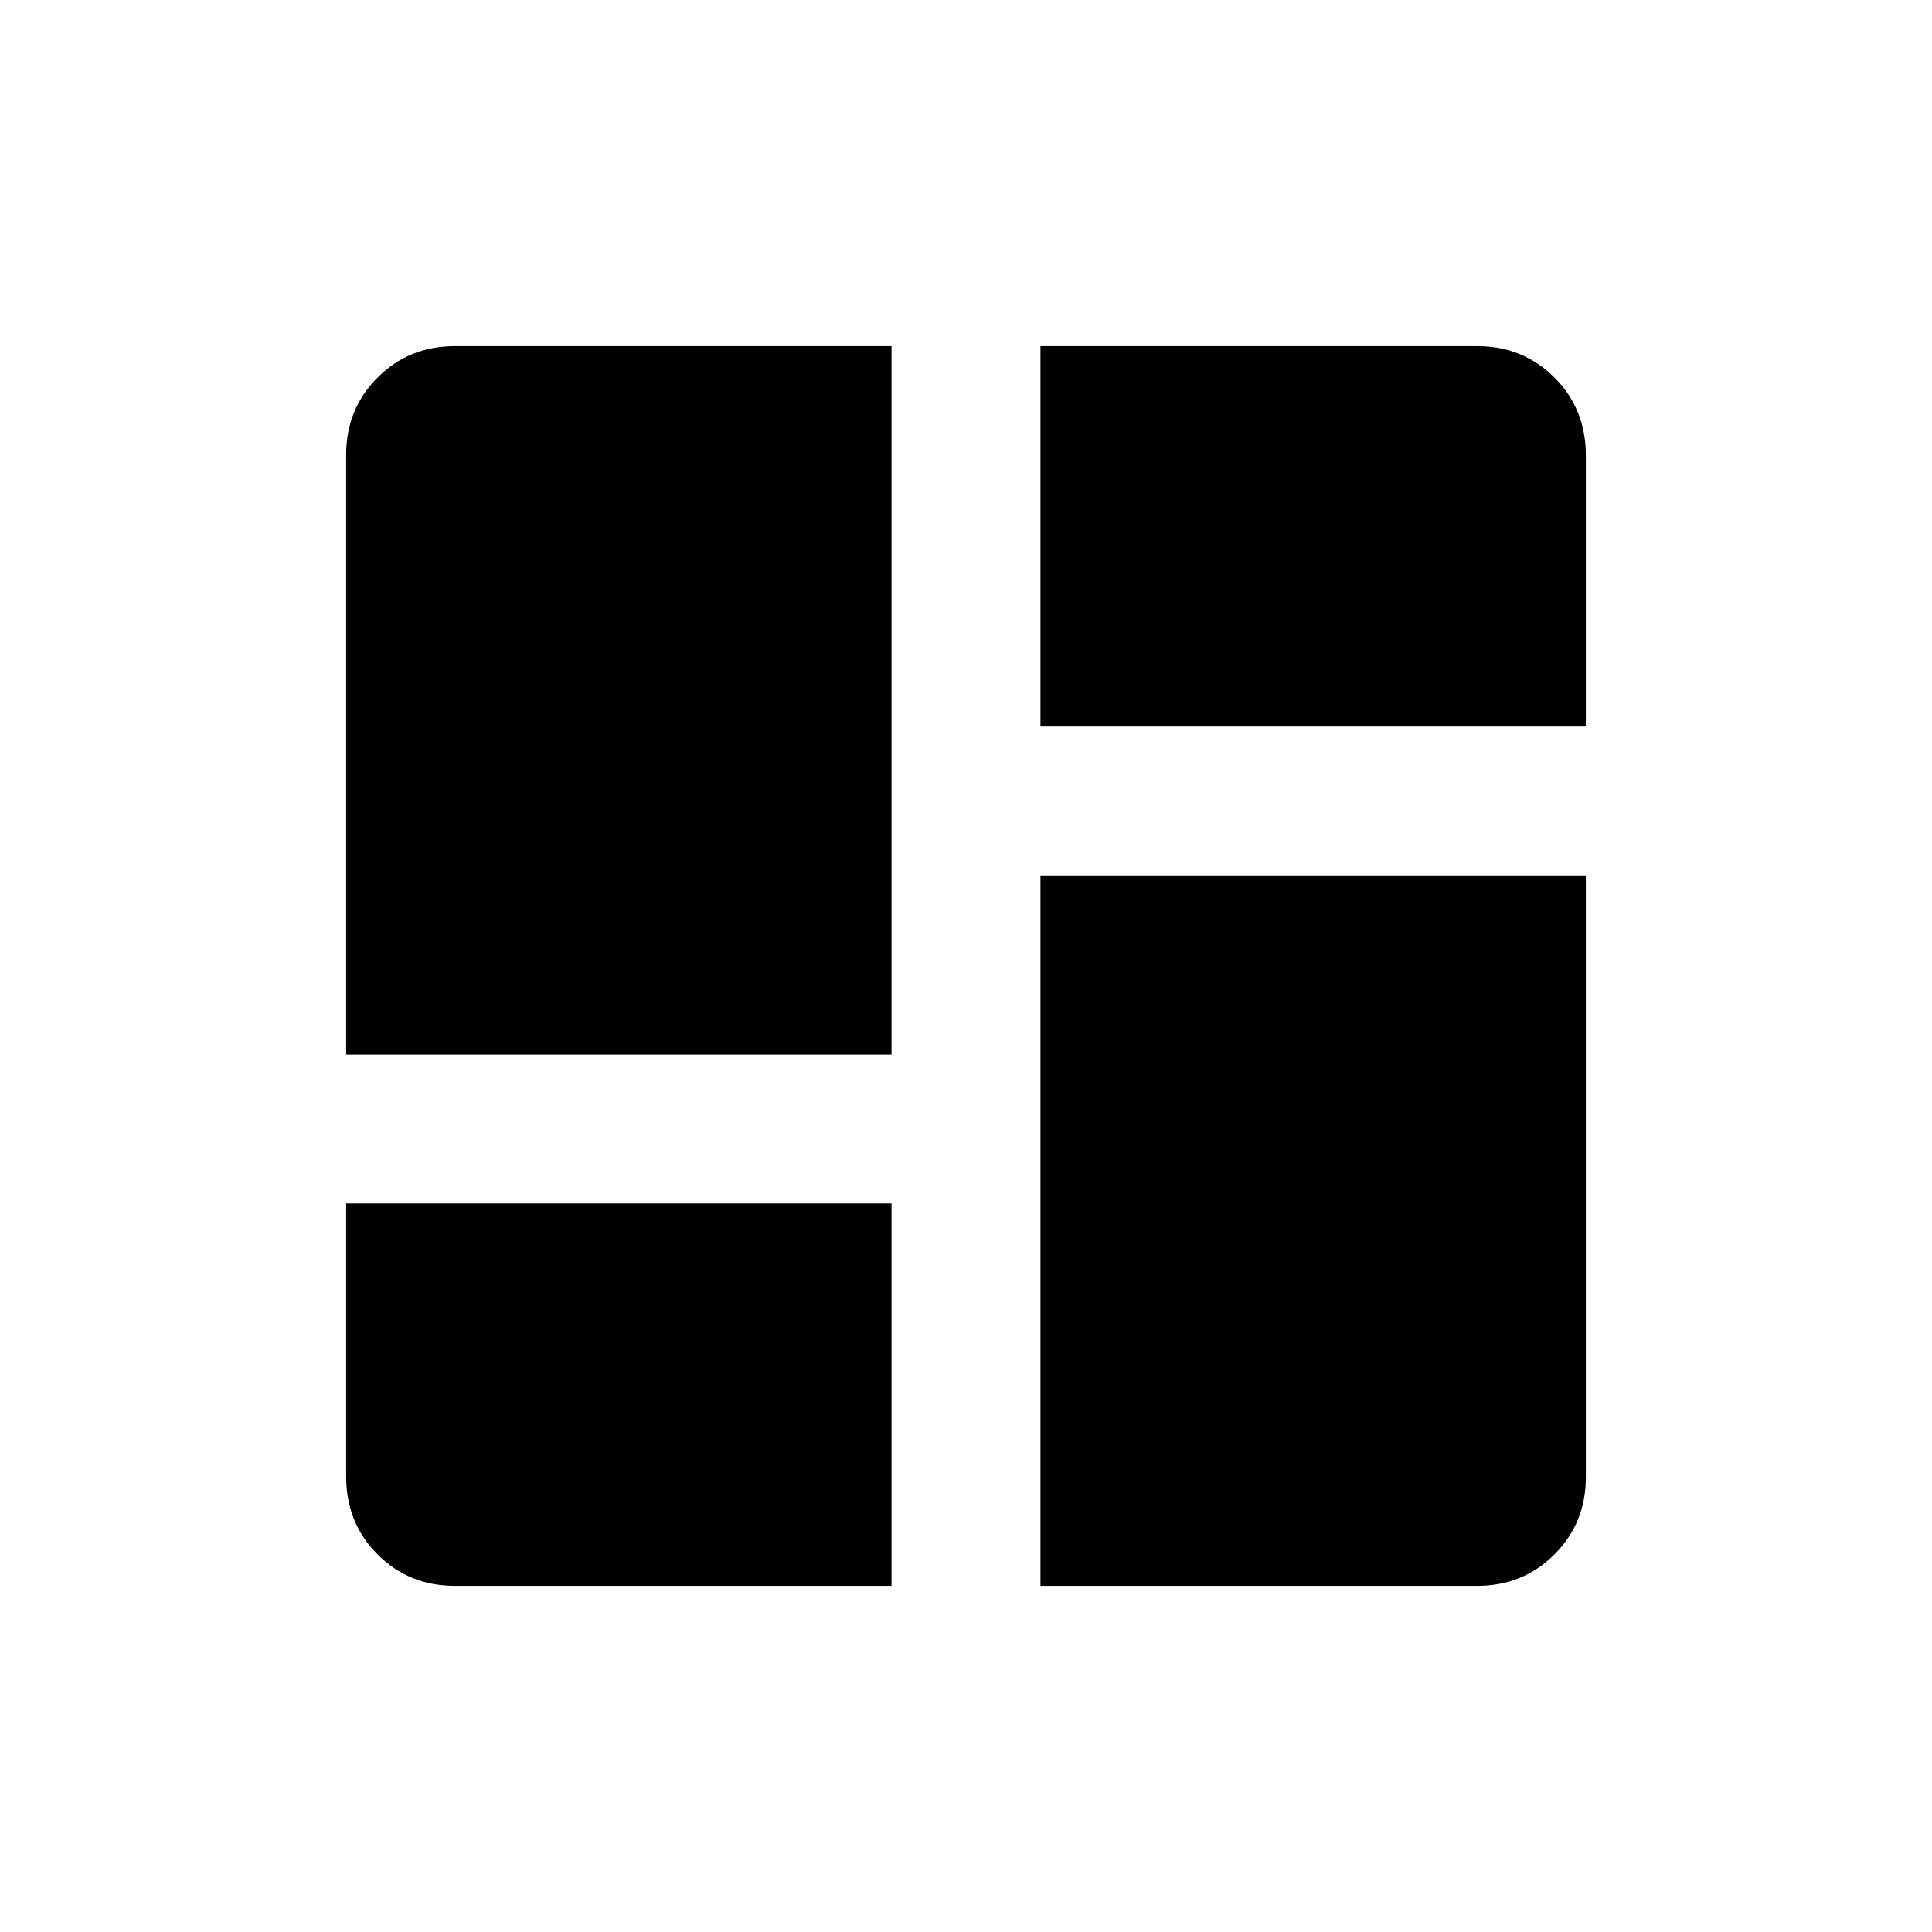 <svg xmlns="http://www.w3.org/2000/svg" width="48" height="48" viewBox="0 -960 960 960"><path d="M172-436v-298q0-22.78 15.61-38.39Q203.23-788 226-788h217v352H172Zm345-352h217q22.78 0 38.39 15.61T788-733.67V-599H517v-189Zm0 616v-353h271v299q0 22.77-15.61 38.39Q756.78-172 734-172H517ZM172-362h271v190H226q-22.77 0-38.39-15.61Q172-203.23 172-226.33V-362Z"/></svg>